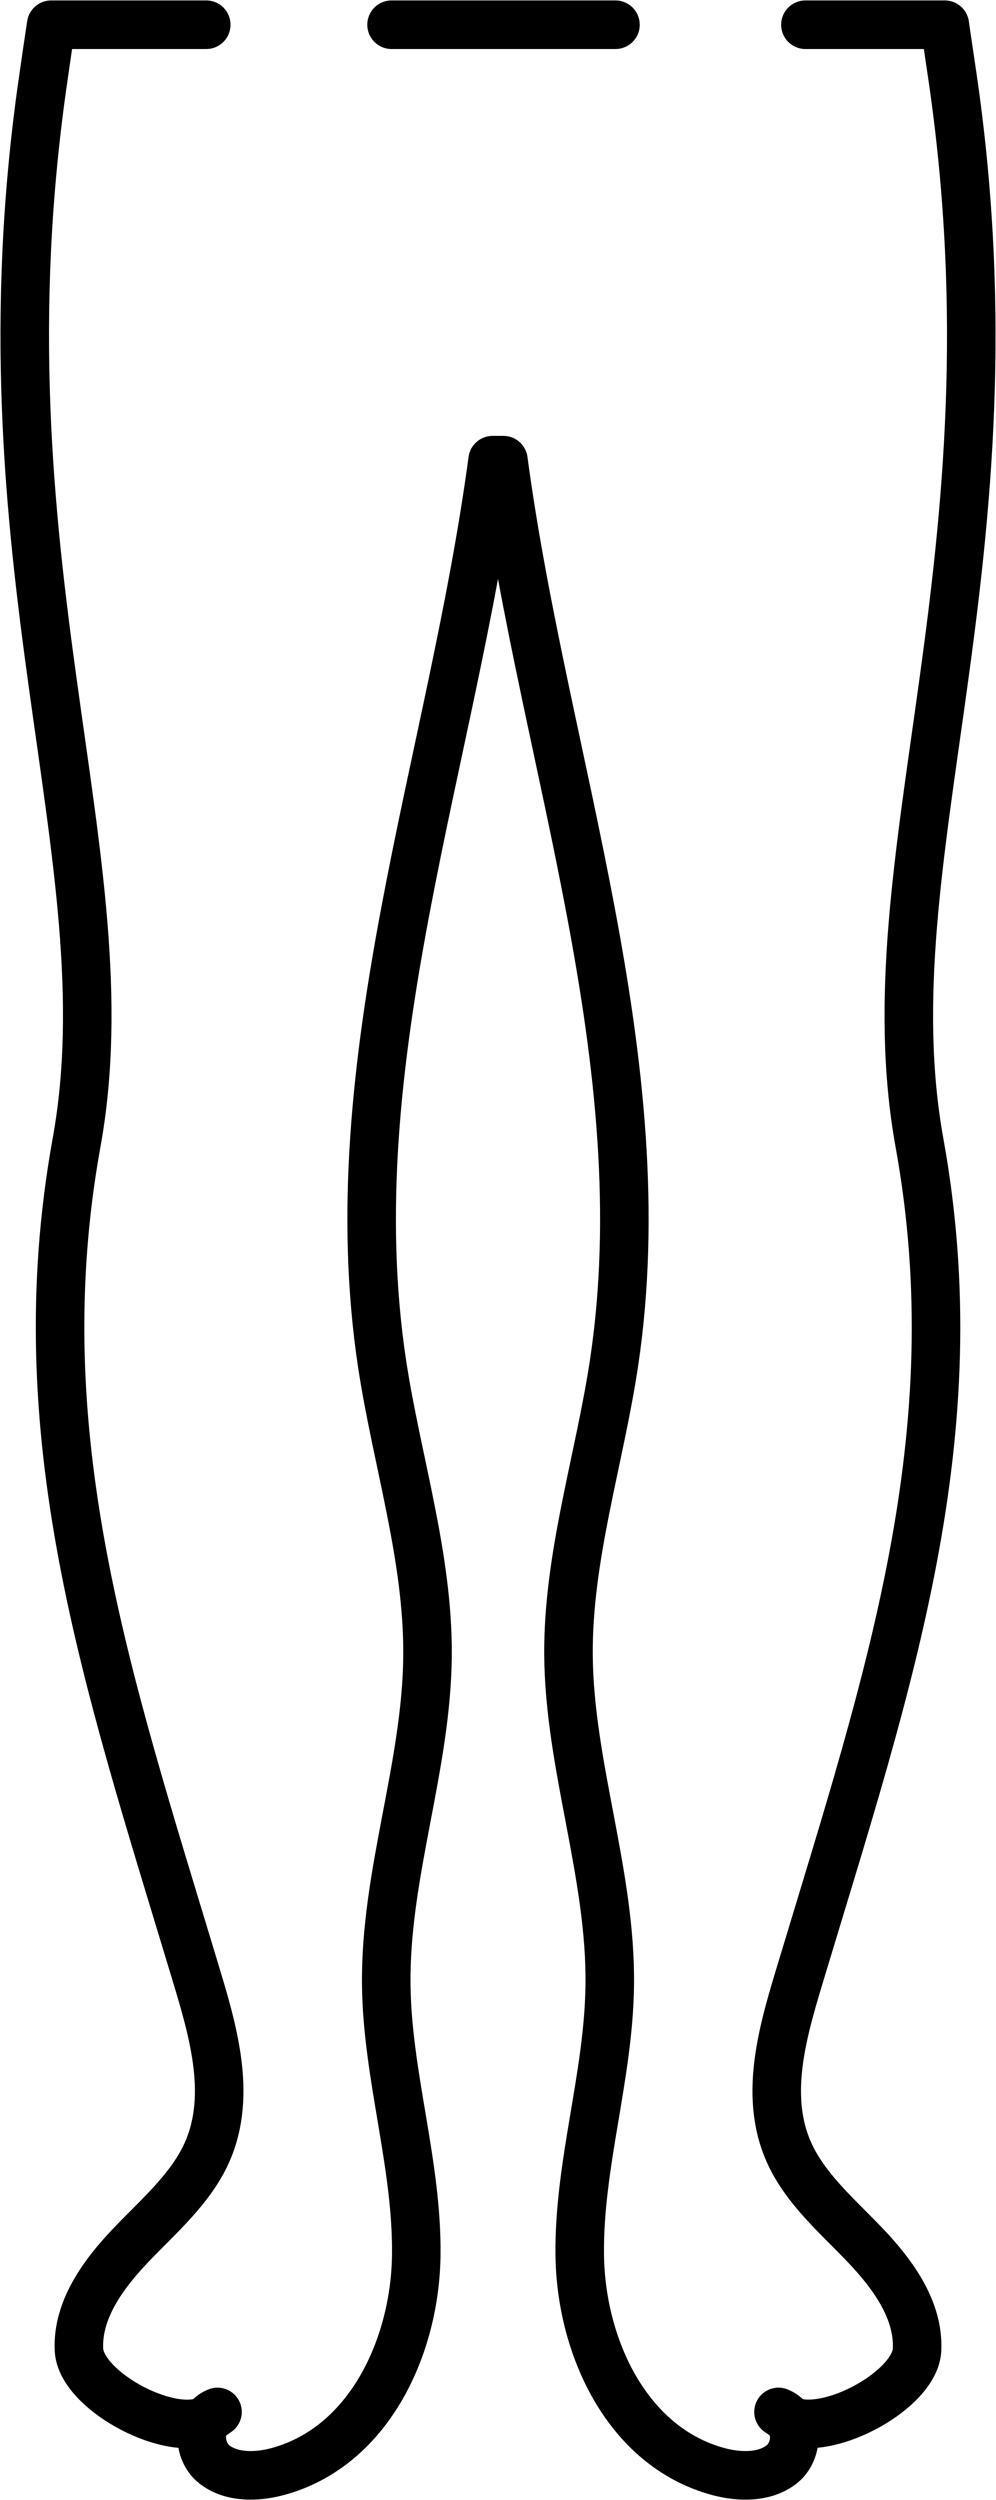 <?xml version="1.0" encoding="UTF-8"?>
<svg id="Layer_1" data-name="Layer 1" xmlns="http://www.w3.org/2000/svg" viewBox="0 0 45.15 113.22">
  <defs>
    <style>
      .cls-1 {
        fill: none;
        stroke: #000;
        stroke-linecap: round;
        stroke-linejoin: round;
        stroke-width: 2.2px;
      }
    </style>
  </defs>
  <path class="cls-1" d="m9.35,1.12H2.32c-.12.78-.23,1.55-.34,2.31-3.22,21.92,3.83,35.42,1.49,48.32-2.39,13.23,1.38,24.3,5.3,37.28.84,2.77,1.79,5.78.62,8.43-.73,1.65-2.19,2.89-3.46,4.22-1.27,1.33-2.44,2.95-2.35,4.74.09,1.79,3.91,3.89,5.68,3.23l.6-.42c-.93.36-.92,1.76-.15,2.37.77.61,1.91.59,2.88.33,4.17-1.13,6.23-5.7,6.28-9.8.05-4.1-1.31-8.11-1.36-12.21-.07-5.03,1.84-9.94,1.87-14.97.03-4.45-1.39-8.79-2.06-13.19-2.06-13.65,3.17-27.22,5.01-40.92h.49c1.84,13.7,7.07,27.27,5.01,40.92-.67,4.41-2.09,8.74-2.06,13.19.04,5.03,1.94,9.94,1.87,14.97-.05,4.1-1.41,8.11-1.36,12.21s2.11,8.67,6.28,9.8c.97.26,2.11.28,2.88-.33.77-.61.78-2.01-.15-2.37l.6.42c1.76.65,5.59-1.44,5.68-3.23.09-1.79-1.08-3.41-2.35-4.74s-2.73-2.57-3.46-4.22c-1.18-2.65-.22-5.66.62-8.43,3.92-12.98,7.7-24.05,5.3-37.28-2.33-12.9,4.71-26.4,1.49-48.32-.11-.76-.23-1.53-.34-2.31h-1.44s-4.88,0-4.88,0"/>
  <line class="cls-1" x1="17.75" y1="1.12" x2="27.9" y2="1.12"/>
</svg>